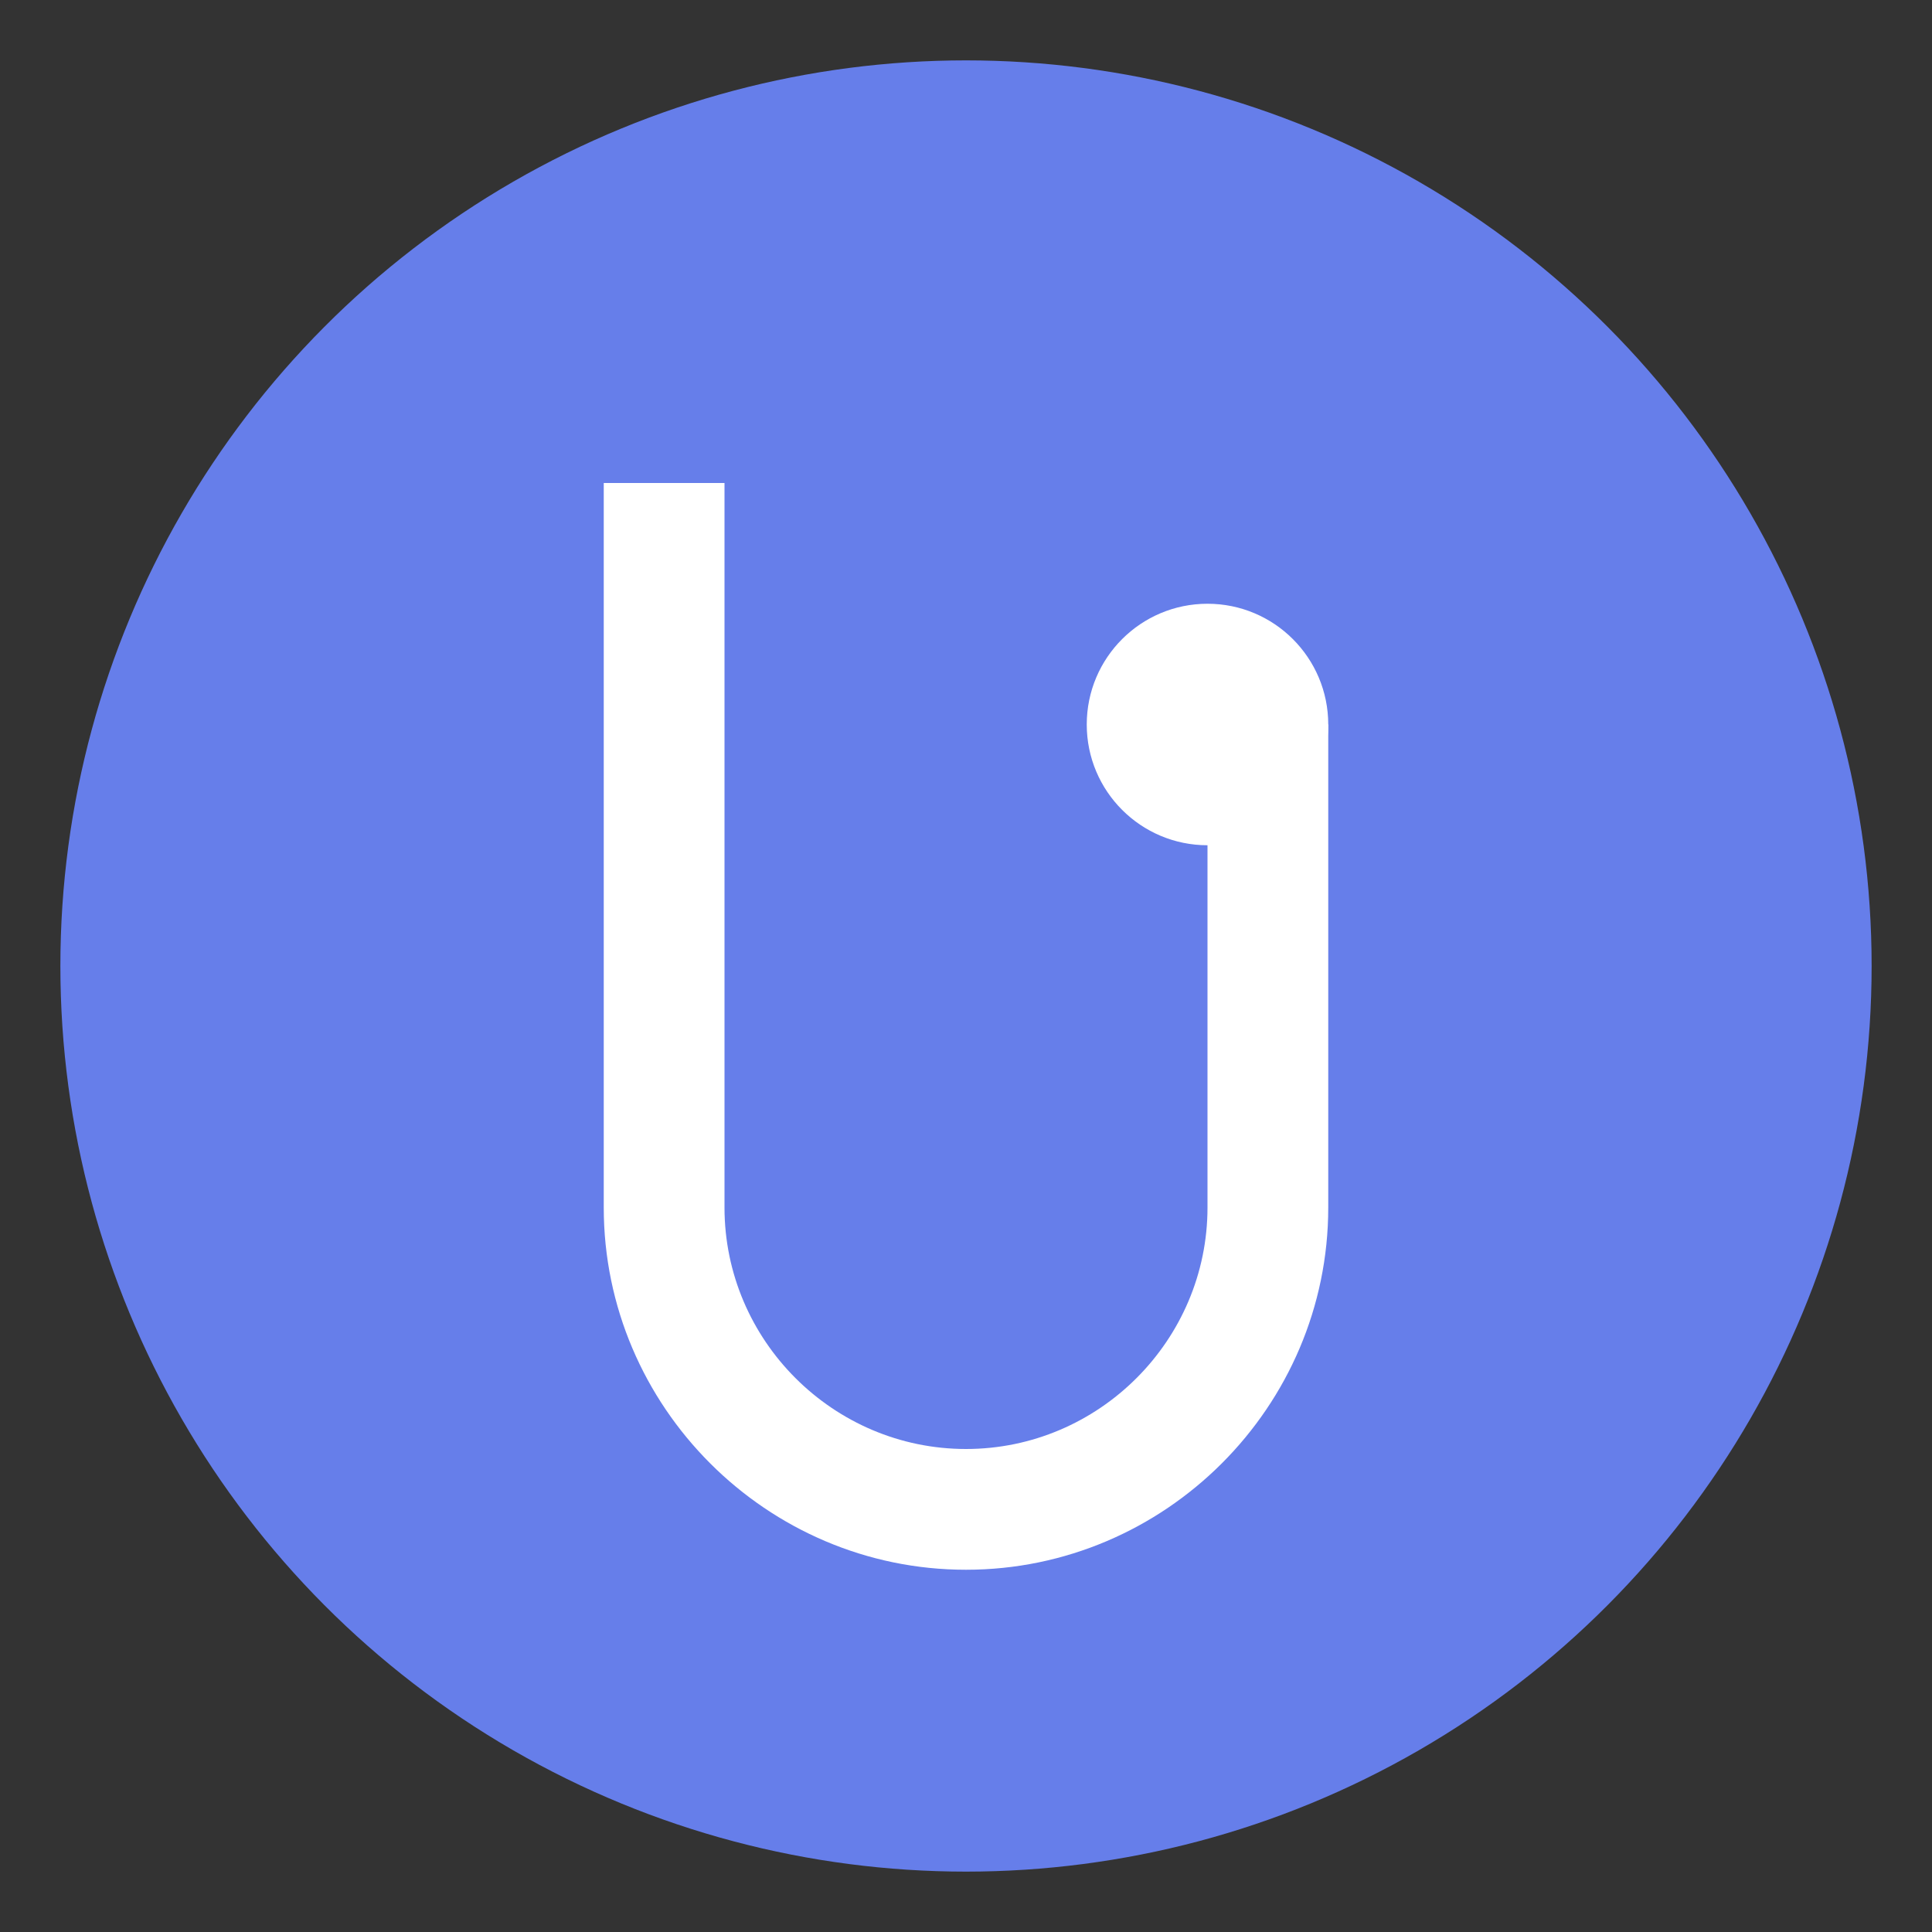 <svg xmlns="http://www.w3.org/2000/svg" viewBox="0 0 32 32">
  <rect x="0" y="0" width="32" height="32" fill="#333333" stroke="none"/>
  <circle cx="16" cy="16" r="15" fill="#667eea"/>
  <path d="M12 8v12c0 2.2 1.8 4 4 4s4-1.8 4-4V12h2v8c0 3.3-2.7 6-6 6s-6-2.7-6-6V8h2z" fill="white"/>
  <circle cx="20" cy="12" r="2" fill="white"/>
</svg>
